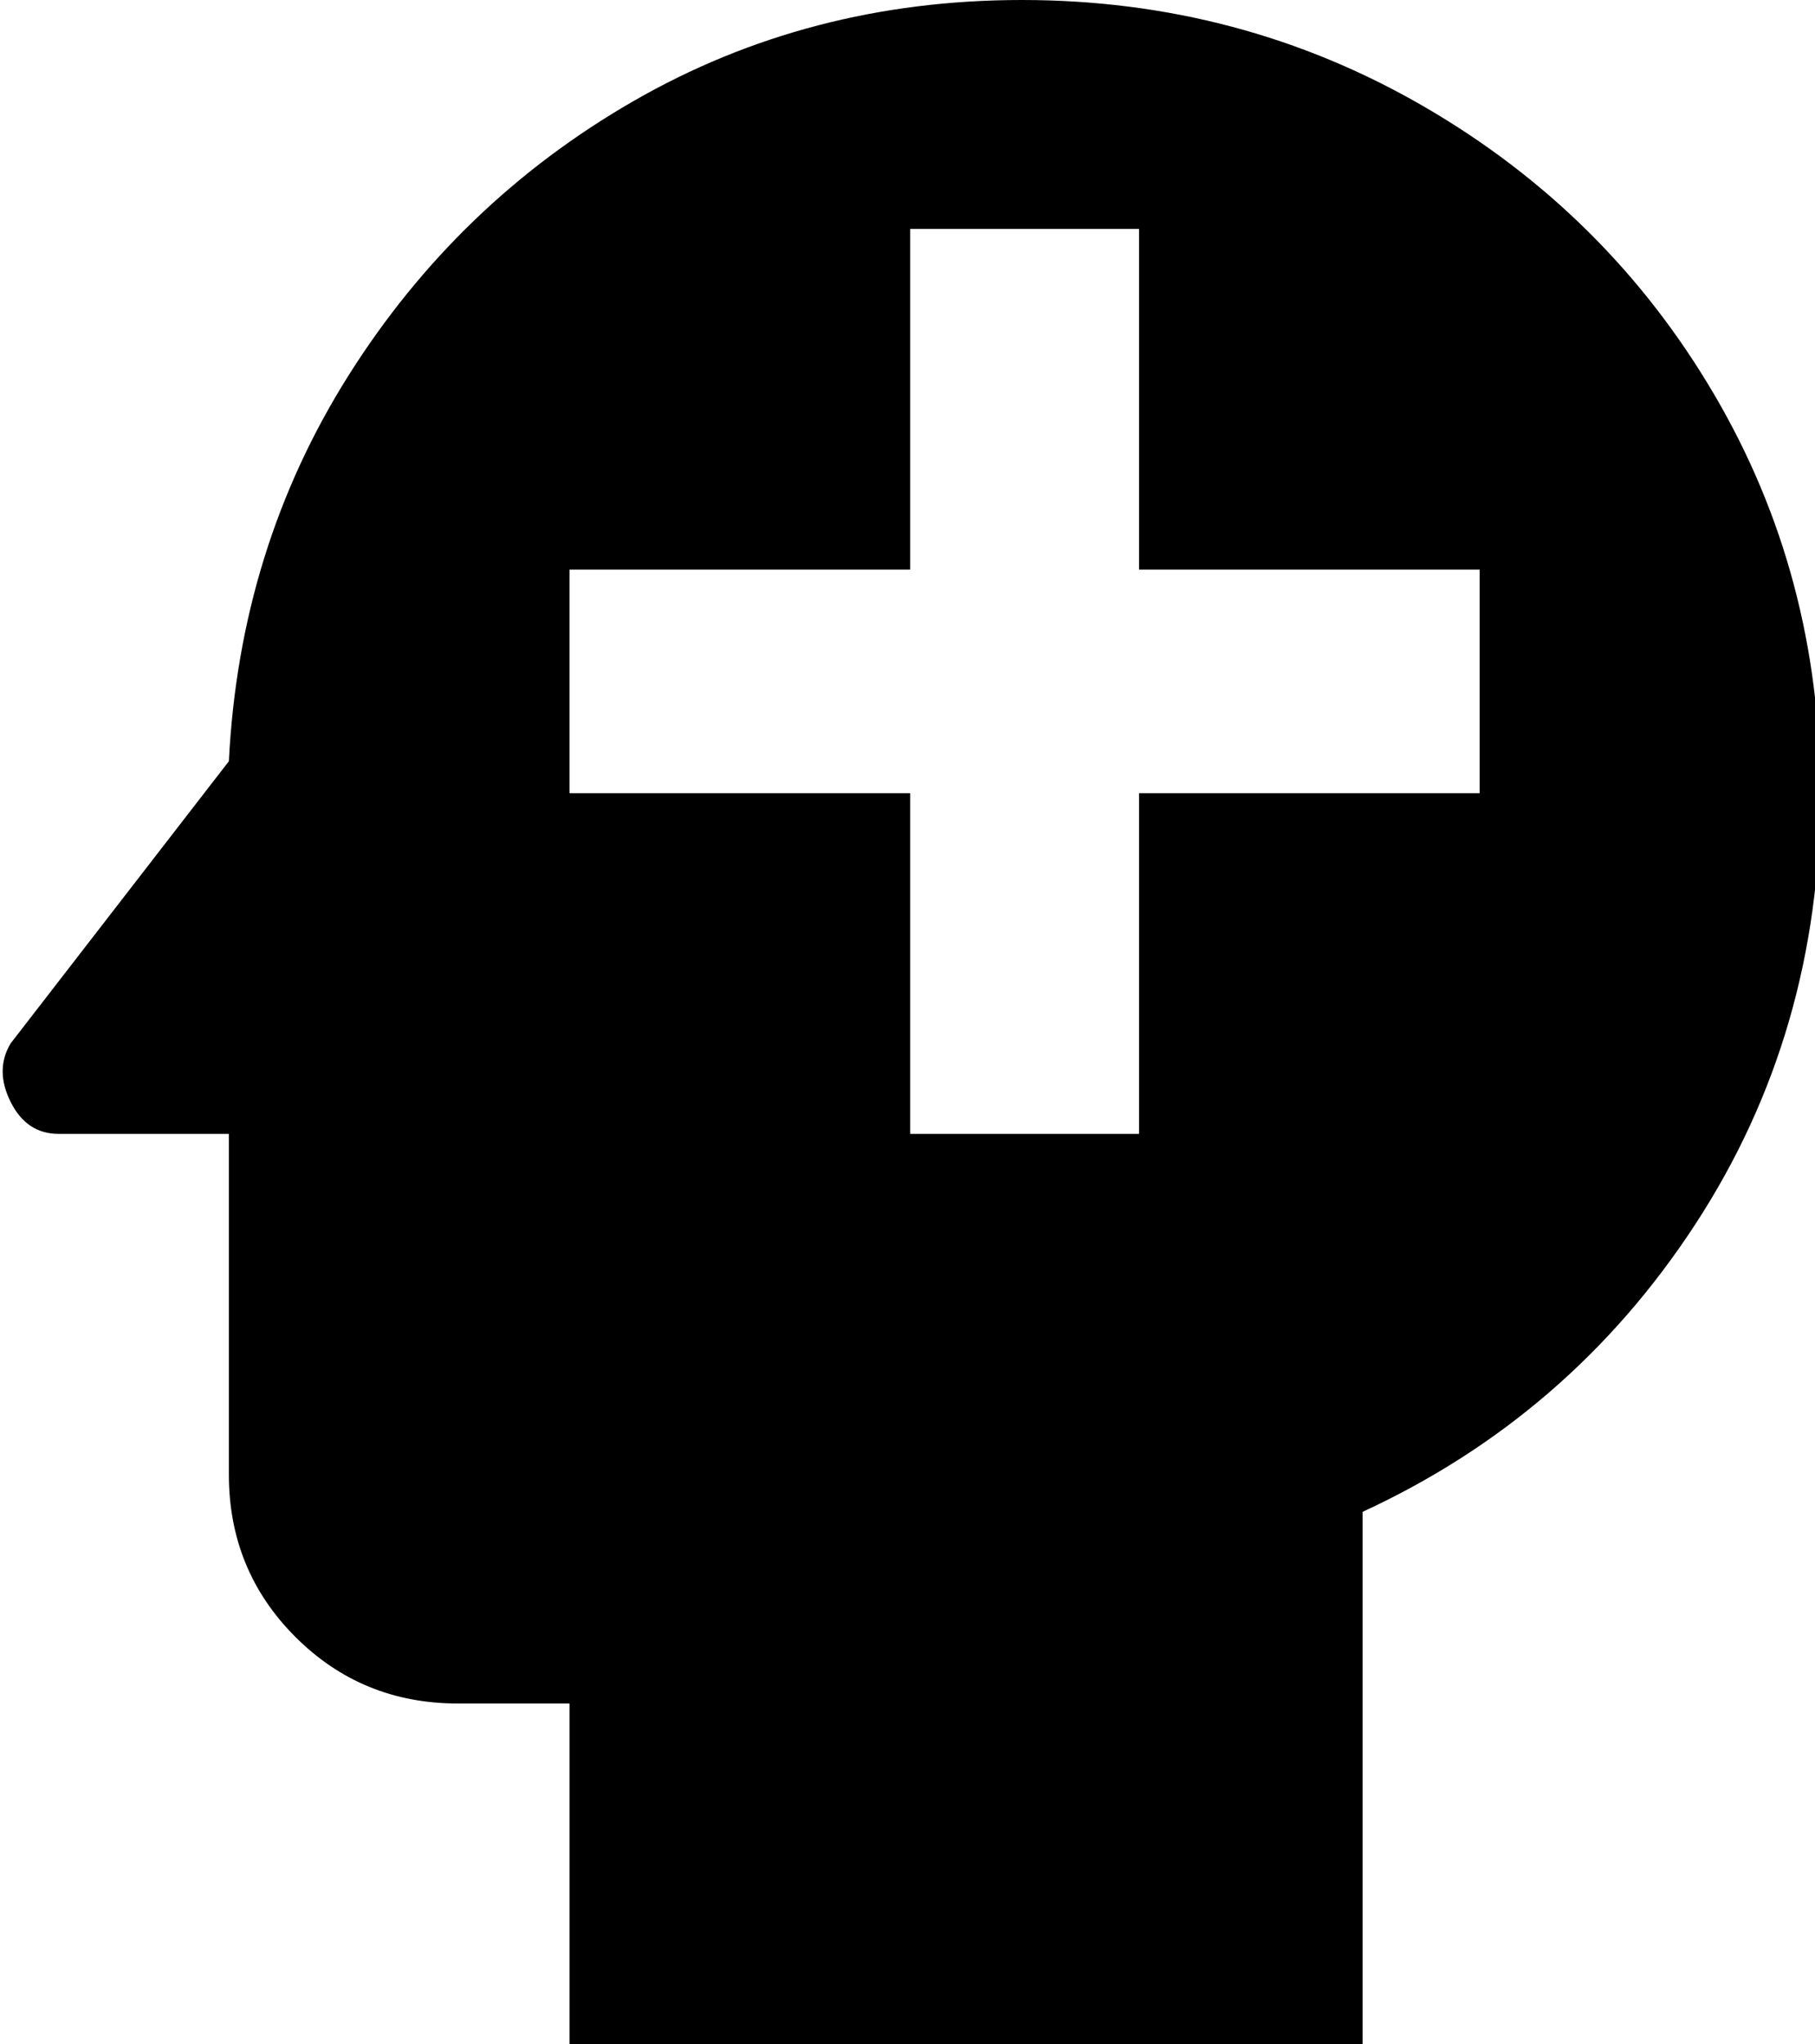 <svg xmlns="http://www.w3.org/2000/svg" viewBox="85 0 341 384">
      <g transform="scale(1 -1) translate(0 -384)">
        <path d="M277 384Q237 384 204.0 365.0Q171 346 150.5 313.5Q130 281 128 241L87 188Q84 183 87.0 177.0Q90 171 96 171H128V107Q128 89 140.5 76.5Q153 64 171 64H192V0H341V100Q380 118 403.5 154.0Q427 190 427 235Q427 276 407.0 310.0Q387 344 352.5 364.0Q318 384 277 384ZM363 235H299V171H256V235H192V277H256V341H299V277H363Z" />
      </g>
    </svg>